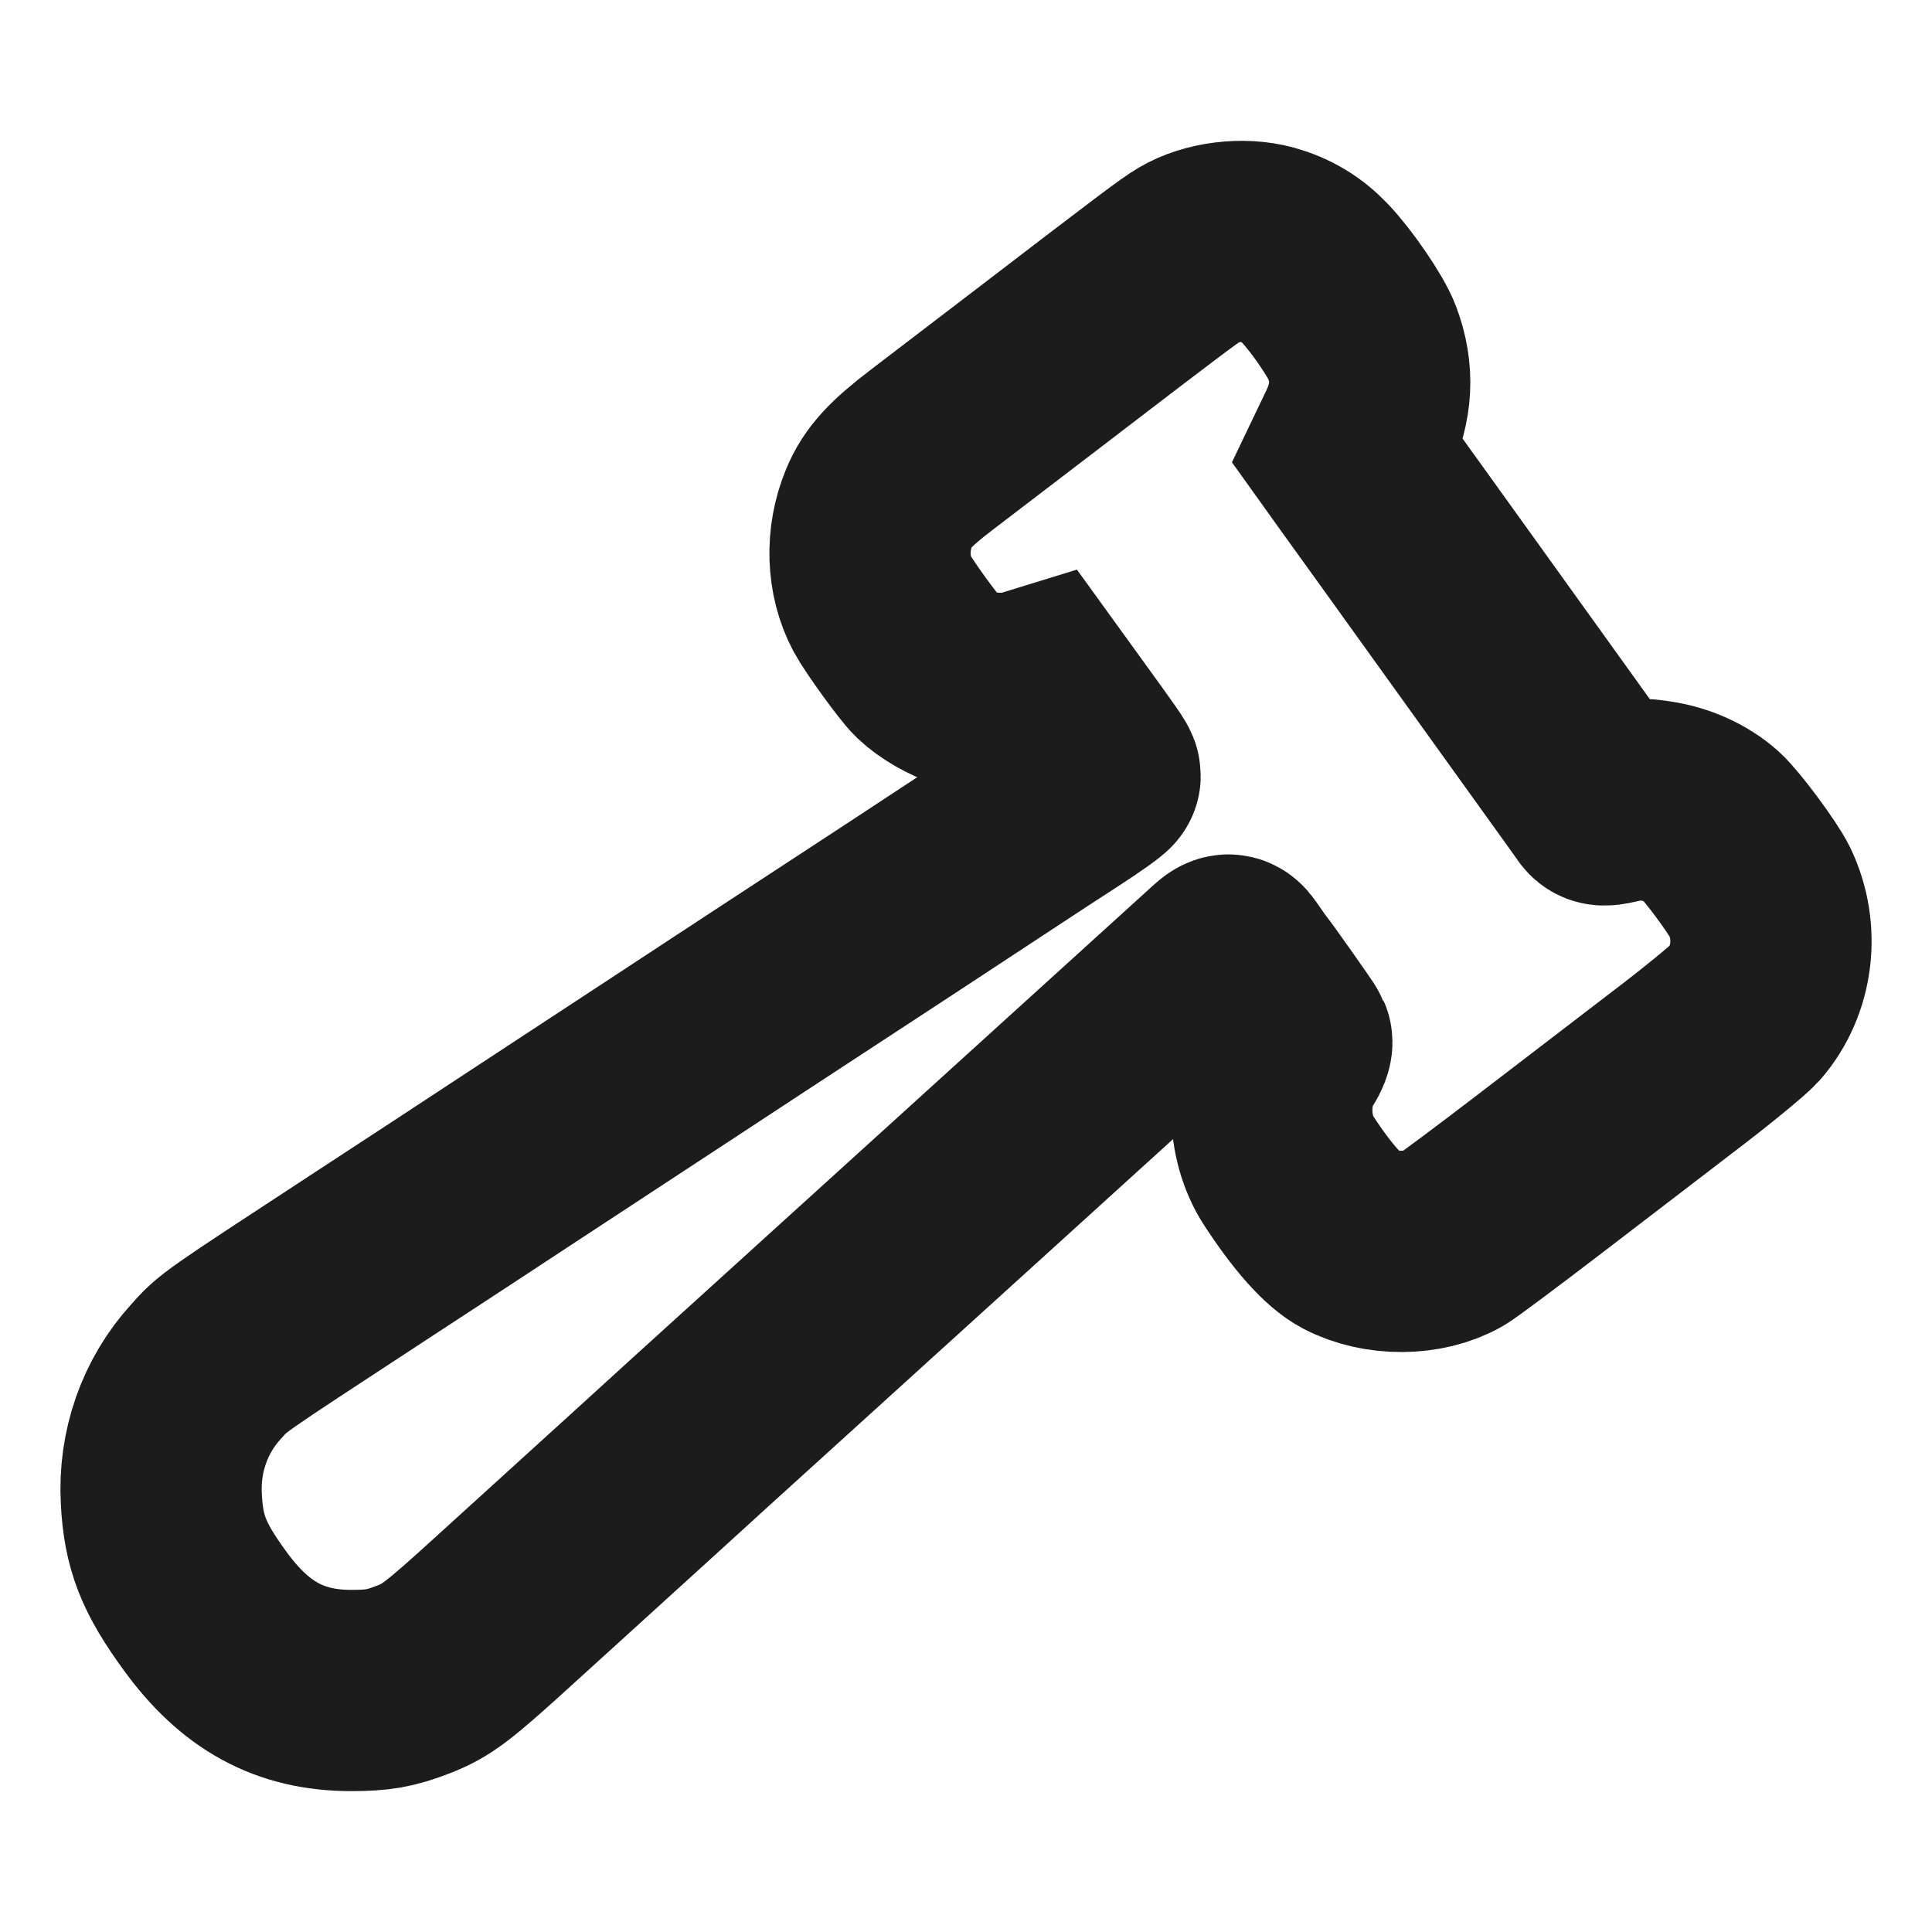 <svg width="12" height="12" viewBox="0 0 12 12" fill="none" xmlns="http://www.w3.org/2000/svg">
<g clip-path="url(#clip0_13693_23946)">
<path d="M8.166 1.696C8.083 1.609 7.987 1.552 7.872 1.52C7.72 1.478 7.519 1.503 7.39 1.58C7.325 1.618 7.194 1.717 6.437 2.297C6.185 2.49 5.893 2.713 5.788 2.793C5.591 2.943 5.511 3.03 5.46 3.153C5.379 3.349 5.386 3.574 5.479 3.75C5.521 3.828 5.708 4.087 5.756 4.132C5.817 4.191 5.922 4.251 6.011 4.279C6.117 4.313 6.285 4.316 6.38 4.287L6.445 4.267L6.581 4.455C6.807 4.767 6.833 4.805 6.833 4.818C6.833 4.826 6.732 4.898 6.607 4.979C6.483 5.059 6.341 5.152 6.291 5.185C6.138 5.286 5.803 5.506 5.602 5.638C5.05 5.999 4.328 6.472 4.026 6.671L3.491 7.022L3.13 7.259C3.038 7.32 2.666 7.564 2.303 7.801C1.353 8.423 1.391 8.396 1.279 8.52C1.085 8.733 0.986 9.016 1.002 9.31C1.016 9.58 1.077 9.736 1.273 10.005C1.522 10.348 1.8 10.499 2.178 10.5C2.349 10.5 2.424 10.487 2.569 10.431C2.712 10.375 2.779 10.325 3.139 9.997L3.72 9.469C3.854 9.347 4.13 9.097 4.332 8.912C4.535 8.728 4.782 8.504 4.881 8.414C4.98 8.324 5.199 8.125 5.368 7.972C5.536 7.819 5.827 7.555 6.014 7.386C6.585 6.868 7.49 6.046 7.542 5.999C7.638 5.911 7.63 5.912 7.682 5.987C7.707 6.024 7.734 6.061 7.74 6.068C7.774 6.11 8.018 6.456 8.023 6.47C8.027 6.479 8.015 6.511 7.995 6.541C7.864 6.747 7.868 7.063 8.004 7.271C8.152 7.498 8.284 7.646 8.385 7.699C8.576 7.799 8.844 7.797 9.022 7.695C9.052 7.678 9.287 7.503 9.543 7.307L10.39 6.658C10.601 6.498 10.801 6.333 10.837 6.293C11.013 6.09 11.05 5.787 10.93 5.538C10.885 5.447 10.695 5.191 10.626 5.129C10.537 5.05 10.414 4.994 10.283 4.975C10.186 4.96 10.155 4.961 10.061 4.982C9.955 5.006 9.952 5.006 9.934 4.978C9.923 4.962 9.823 4.822 9.711 4.667C9.6 4.512 9.389 4.219 9.244 4.017C9.099 3.815 8.877 3.506 8.751 3.331C8.625 3.156 8.489 2.967 8.448 2.91L8.375 2.808L8.431 2.691C8.522 2.499 8.532 2.318 8.46 2.126C8.424 2.029 8.27 1.804 8.166 1.696Z" stroke="#1C1C1C" stroke-width="1.25"/>
</g>
<defs>
<clipPath id="clip0_13693_23946">
<rect width="12" height="12" fill="white"/>
</clipPath>
</defs>
</svg>
